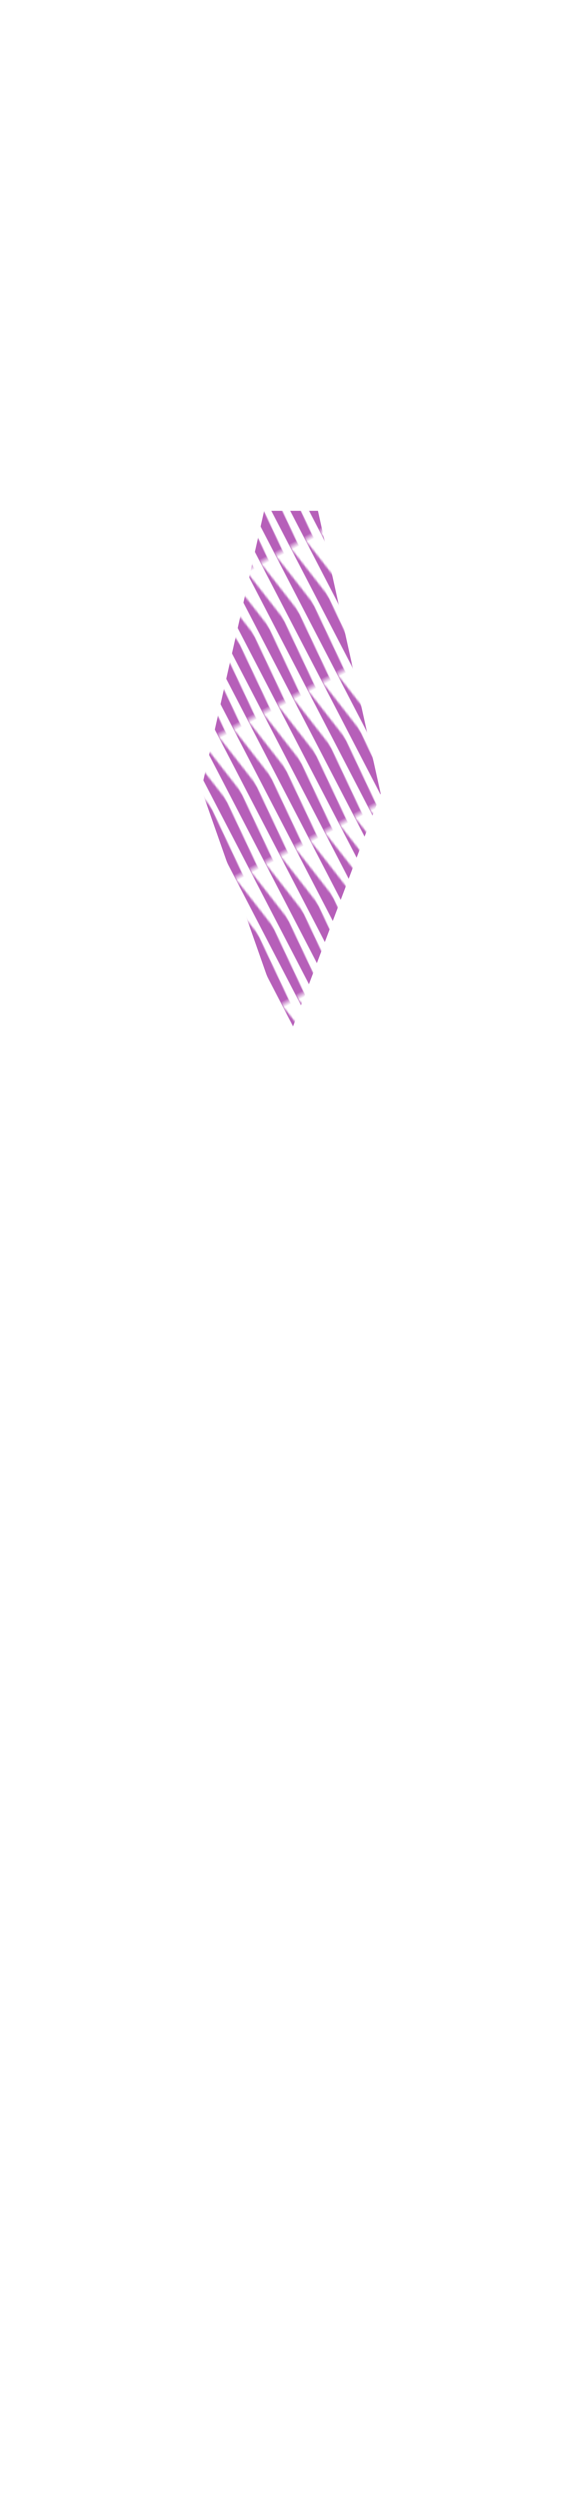 <svg class="shirtOverlay" width="86" height="380" viewBox="202.715 584.407 86.593 380.048" preserveAspectRatio="xMidYMid meet" xmlns="http://www.w3.org/2000/svg" xmlns:xlink="http://www.w3.org/1999/xlink">
  <defs id="svgEditorDefs">
    <path id="svgEditorClosePathDefs" fill="moccasin" style="stroke-width: 0px; stroke: none; fill-opacity: 1;" class="shirtOverlay"/>
    <pattern id="pattern-0" x="0" y="0" width="20" height="20" patternUnits="userSpaceOnUse" viewBox="0 0 100 100">
      <path d="M 0 0 L 66.506 44.712 L 50 100 L 0 100 L 0 0 Z" style="fill: rgb(182, 95, 185);"/>
    </pattern>
    <pattern id="pattern-0-0" patternTransform="matrix(0.114, -0.059, 0.473, 0.912, 233.839, 696.9)" xlink:href="#pattern-0"/>
  </defs>
  <rect id="svgEditorBackground" x="202.715" y="584.431" width="86.593" height="115.809" style="fill: none; stroke: none;" class="shirtOverlay"/>
  <polygon id="e3_polygon" style="stroke-width: 0px; stroke: none; fill: url(#pattern-0-0);" points="243.197 661.307 233.575 703.92 246.633 741.035 247.321 741.035 261.067 704.607 251.444 661.307" class="ties"/>
</svg>